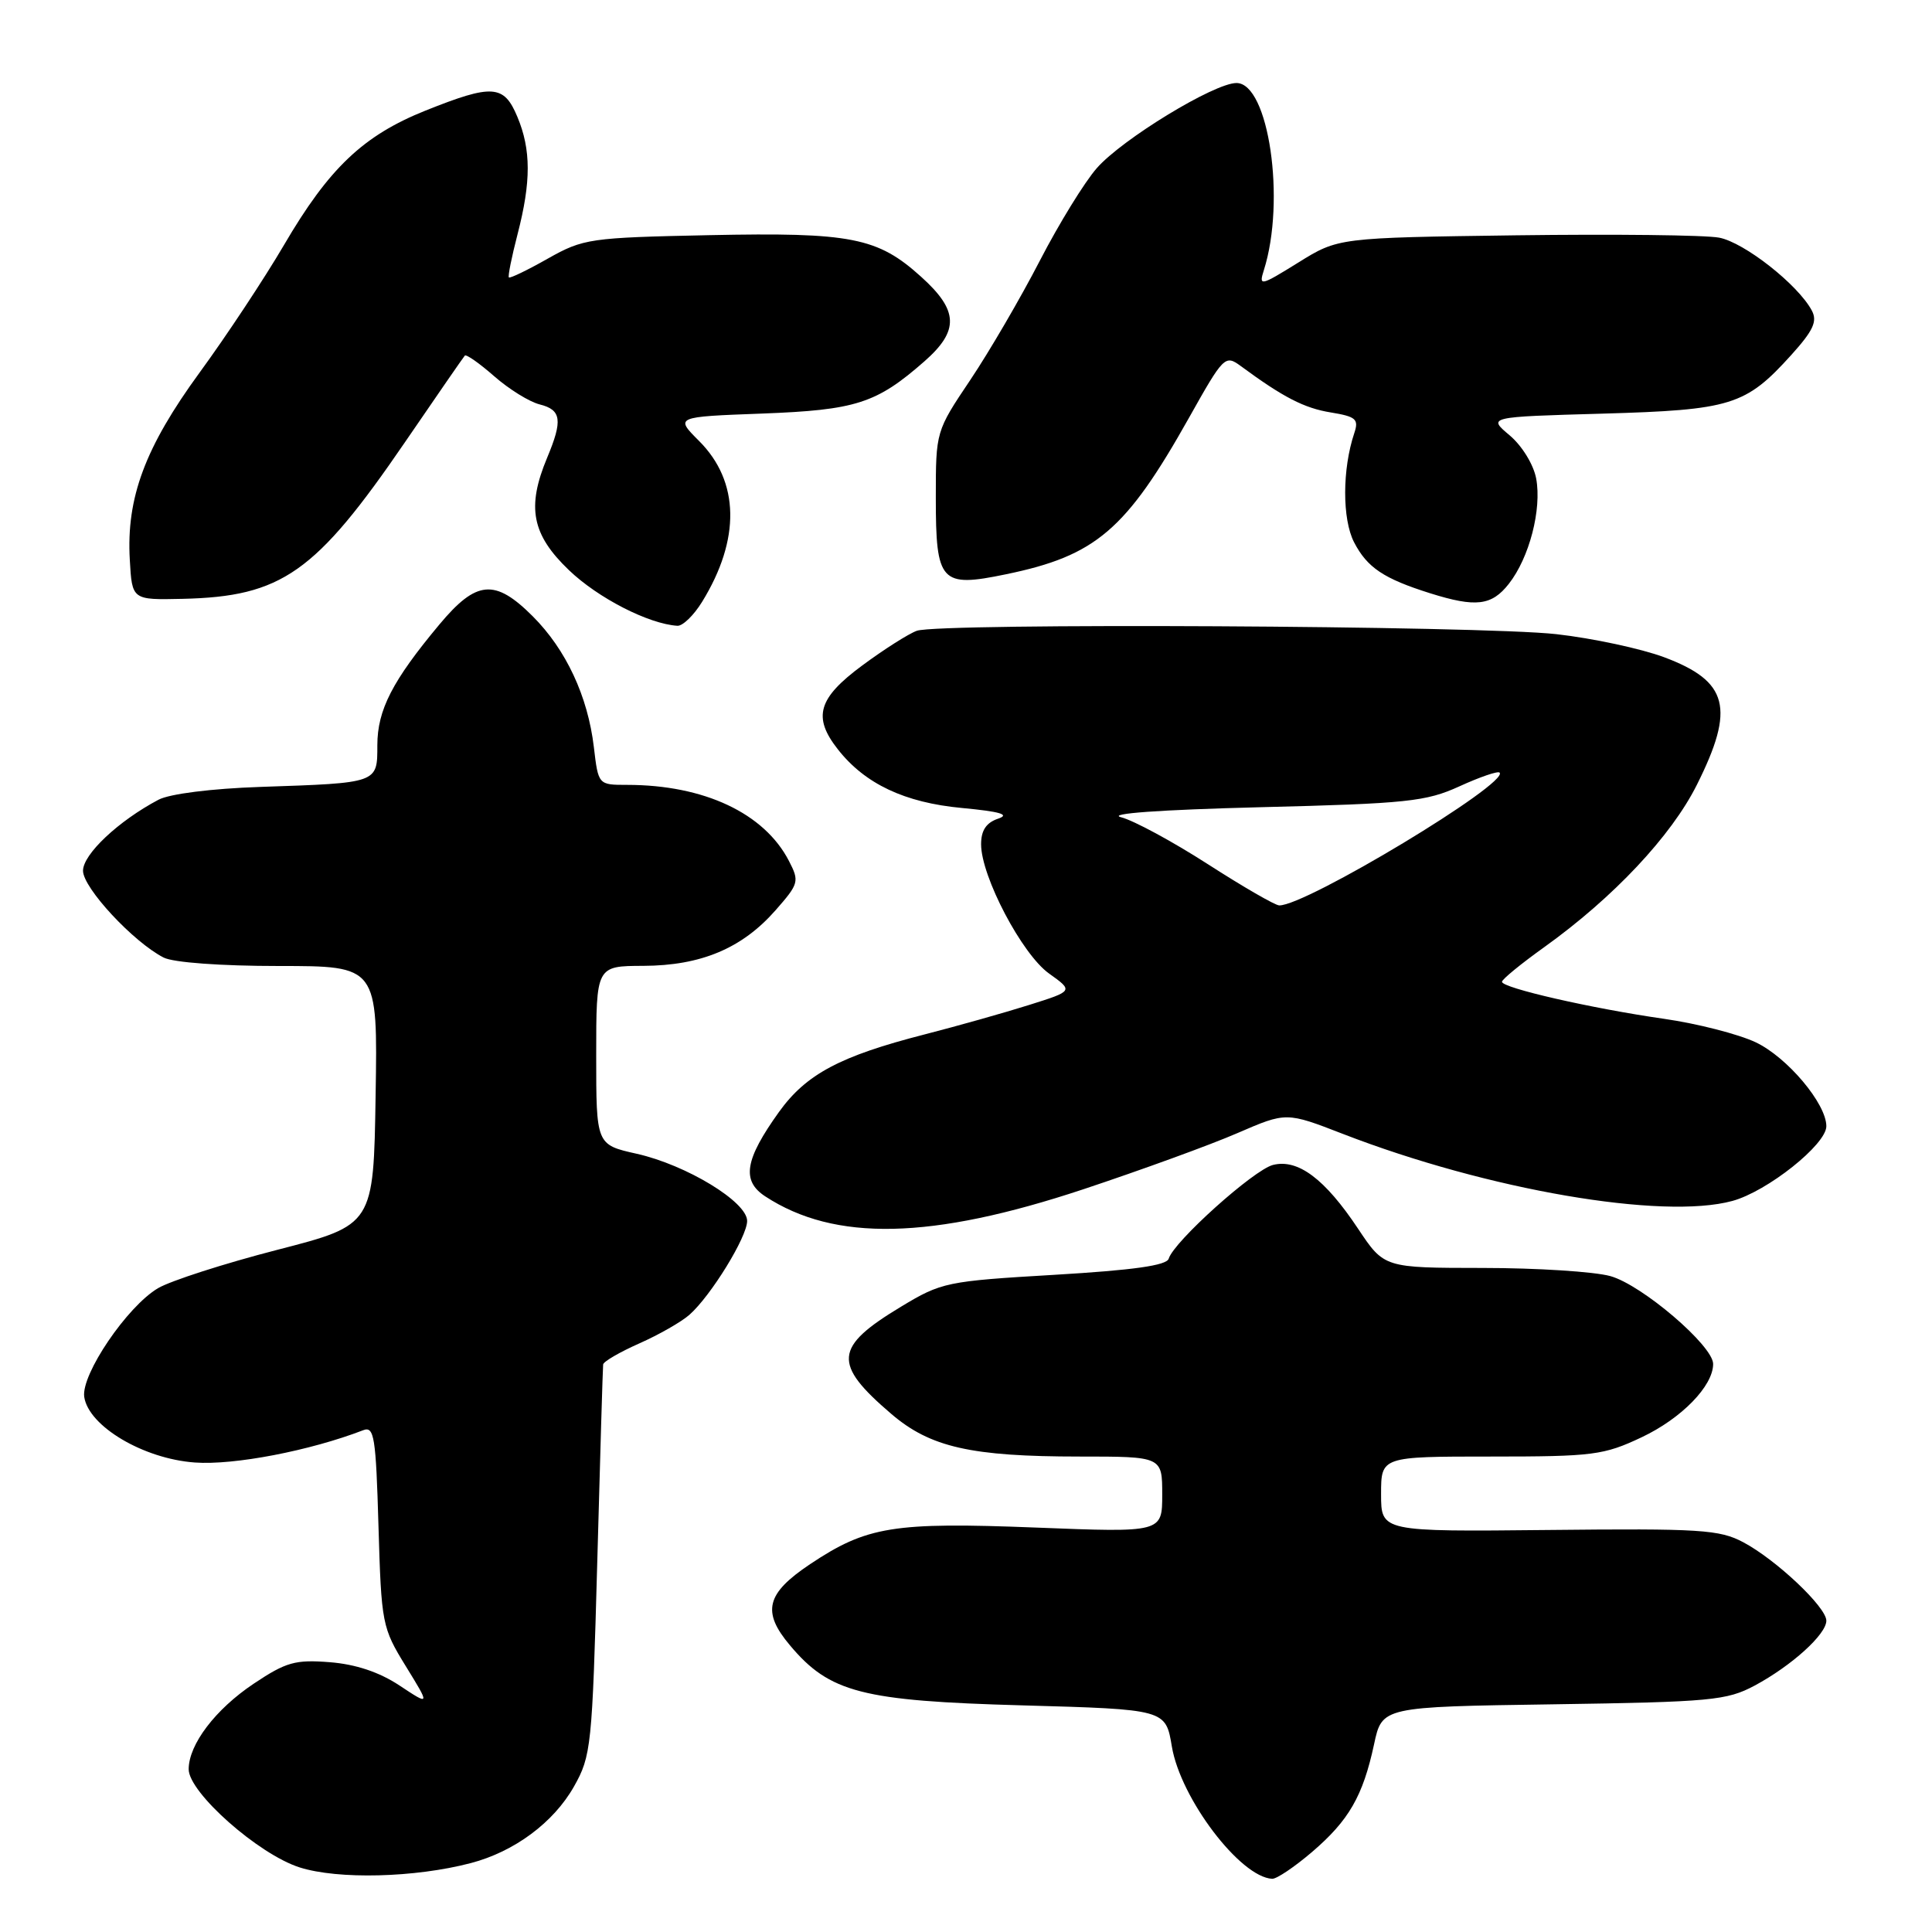 <?xml version="1.0" encoding="UTF-8" standalone="no"?>
<!DOCTYPE svg PUBLIC "-//W3C//DTD SVG 1.1//EN" "http://www.w3.org/Graphics/SVG/1.1/DTD/svg11.dtd" >
<svg xmlns="http://www.w3.org/2000/svg" xmlns:xlink="http://www.w3.org/1999/xlink" version="1.1" viewBox="0 0 256 256">
 <g >
 <path fill="currentColor"
d=" M 62.38 246.87 C 68.15 245.36 73.35 241.50 76.05 236.73 C 78.34 232.68 78.47 231.41 79.14 207.00 C 79.52 192.97 79.87 181.18 79.92 180.80 C 79.96 180.41 82.12 179.16 84.71 178.01 C 87.31 176.86 90.30 175.15 91.36 174.21 C 94.20 171.70 99.00 163.90 99.00 161.78 C 99.00 159.25 90.95 154.36 84.37 152.88 C 79.00 151.68 79.00 151.68 79.00 139.84 C 79.00 128.00 79.00 128.00 85.25 127.98 C 92.89 127.95 98.33 125.66 102.76 120.62 C 105.86 117.09 105.94 116.79 104.54 114.08 C 101.27 107.75 93.29 104.00 83.09 104.00 C 79.28 104.00 79.28 104.00 78.69 99.00 C 77.89 92.25 75.00 86.07 70.59 81.66 C 65.58 76.65 63.13 76.87 58.22 82.75 C 51.99 90.21 50.01 94.07 50.00 98.73 C 50.00 103.80 50.16 103.74 34.50 104.27 C 28.01 104.49 22.47 105.19 21.00 105.97 C 15.70 108.77 11.00 113.19 11.00 115.38 C 11.00 117.65 17.67 124.83 21.68 126.88 C 22.96 127.54 29.29 128.00 36.96 128.00 C 50.05 128.00 50.05 128.00 49.77 145.16 C 49.50 162.32 49.50 162.32 36.74 165.61 C 29.72 167.42 22.61 169.71 20.94 170.69 C 16.85 173.11 10.74 182.11 11.16 185.09 C 11.73 188.98 19.00 193.30 25.82 193.79 C 31.00 194.17 41.07 192.23 48.13 189.51 C 49.58 188.95 49.81 190.38 50.15 202.21 C 50.53 215.17 50.63 215.68 53.77 220.78 C 57.00 226.03 57.00 226.03 52.94 223.34 C 50.25 221.56 47.13 220.52 43.69 220.25 C 39.13 219.89 37.91 220.23 33.63 223.09 C 28.54 226.49 25.01 231.14 25.00 234.43 C 25.00 237.52 34.24 245.70 39.70 247.44 C 44.80 249.06 54.98 248.81 62.38 246.87 Z  M 173.85 245.40 C 178.74 241.21 180.59 238.00 182.07 231.13 C 183.13 226.16 183.13 226.16 205.82 225.83 C 226.73 225.52 228.81 225.32 232.50 223.35 C 237.40 220.72 242.00 216.56 242.00 214.75 C 242.00 212.95 235.36 206.68 231.00 204.36 C 227.85 202.68 225.29 202.52 205.25 202.73 C 183.00 202.96 183.00 202.96 183.00 197.98 C 183.00 193.00 183.00 193.00 197.56 193.00 C 211.11 193.00 212.50 192.82 217.54 190.44 C 222.82 187.94 227.00 183.65 227.00 180.73 C 227.00 178.32 217.57 170.25 213.38 169.09 C 211.25 168.50 203.63 168.01 196.45 168.01 C 183.41 168.00 183.41 168.00 179.95 162.81 C 175.56 156.21 171.99 153.53 168.68 154.36 C 166.12 155.01 155.54 164.51 154.86 166.78 C 154.59 167.68 150.20 168.30 139.71 168.92 C 125.43 169.76 124.76 169.90 119.38 173.15 C 110.51 178.50 110.31 180.69 118.10 187.35 C 123.26 191.77 128.68 193.00 143.05 193.00 C 154.00 193.00 154.00 193.00 154.00 198.04 C 154.00 203.07 154.00 203.07 137.25 202.41 C 118.38 201.67 114.86 202.24 107.34 207.26 C 101.52 211.15 100.92 213.56 104.67 218.01 C 109.93 224.28 114.21 225.38 135.48 225.97 C 154.46 226.50 154.46 226.50 155.28 231.44 C 156.44 238.33 164.34 248.74 168.57 248.95 C 169.16 248.98 171.53 247.38 173.85 245.40 Z  M 143.50 157.60 C 151.20 155.04 160.41 151.69 163.97 150.14 C 170.44 147.34 170.44 147.34 177.97 150.26 C 197.12 157.67 220.29 161.66 229.55 159.13 C 234.18 157.87 242.00 151.65 242.00 149.23 C 242.00 146.24 236.82 140.09 232.64 138.11 C 230.36 137.03 224.90 135.63 220.50 135.00 C 210.92 133.63 198.99 130.90 199.02 130.09 C 199.03 129.76 201.55 127.70 204.61 125.51 C 213.78 118.94 221.46 110.77 224.85 103.98 C 229.94 93.81 229.02 90.27 220.49 87.08 C 217.45 85.95 211.04 84.57 206.23 84.03 C 196.19 82.90 124.49 82.52 121.49 83.58 C 120.40 83.97 117.14 86.04 114.25 88.18 C 108.38 92.52 107.66 95.02 111.02 99.29 C 114.61 103.87 119.87 106.35 127.44 107.06 C 132.55 107.54 133.88 107.93 132.25 108.48 C 130.68 109.01 130.00 110.03 130.00 111.87 C 130.00 116.13 135.43 126.46 139.01 129.00 C 142.24 131.31 142.24 131.31 136.37 133.16 C 133.14 134.18 126.90 135.94 122.50 137.07 C 111.31 139.94 106.82 142.33 103.22 147.34 C 98.69 153.66 98.23 156.45 101.39 158.52 C 110.60 164.55 123.39 164.27 143.50 157.60 Z  M 93.03 79.75 C 98.14 71.45 98.00 63.80 92.64 58.44 C 89.43 55.23 89.43 55.23 100.97 54.80 C 113.42 54.33 116.13 53.46 122.49 47.88 C 127.12 43.81 127.02 41.15 122.06 36.68 C 116.29 31.46 112.80 30.77 93.98 31.16 C 78.14 31.49 77.31 31.61 72.60 34.26 C 69.90 35.79 67.58 36.91 67.43 36.76 C 67.28 36.62 67.80 34.04 68.58 31.03 C 70.38 24.08 70.38 19.83 68.55 15.47 C 66.77 11.21 65.25 11.11 56.39 14.65 C 48.13 17.96 43.59 22.27 37.61 32.50 C 35.03 36.90 30.02 44.48 26.46 49.35 C 19.22 59.27 16.72 65.95 17.20 74.19 C 17.50 79.50 17.50 79.50 24.18 79.35 C 37.35 79.05 41.81 75.91 53.65 58.61 C 57.83 52.50 61.40 47.33 61.59 47.12 C 61.78 46.91 63.53 48.14 65.48 49.85 C 67.44 51.57 70.15 53.25 71.52 53.59 C 74.39 54.31 74.58 55.68 72.50 60.65 C 69.76 67.21 70.46 70.83 75.39 75.55 C 79.25 79.25 85.95 82.68 89.76 82.92 C 90.46 82.96 91.93 81.54 93.03 79.75 Z  M 199.92 77.37 C 202.65 73.90 204.31 67.49 203.55 63.40 C 203.20 61.55 201.67 59.06 200.03 57.68 C 197.13 55.24 197.13 55.24 212.32 54.81 C 229.40 54.32 231.30 53.73 237.35 47.04 C 240.28 43.79 240.84 42.57 240.07 41.14 C 238.24 37.71 231.11 32.11 227.79 31.49 C 225.96 31.14 213.85 31.01 200.89 31.18 C 177.32 31.50 177.32 31.50 172.03 34.79 C 167.00 37.91 166.78 37.96 167.47 35.79 C 170.39 26.58 168.11 11.00 163.84 11.00 C 160.90 11.00 148.72 18.42 145.34 22.27 C 143.72 24.11 140.32 29.63 137.78 34.55 C 135.24 39.47 131.10 46.57 128.58 50.33 C 124.00 57.15 124.00 57.16 124.00 65.96 C 124.00 77.19 124.64 77.89 133.27 76.10 C 145.22 73.64 149.20 70.23 157.57 55.32 C 162.13 47.19 162.34 46.99 164.39 48.49 C 170.02 52.64 172.81 54.08 176.33 54.65 C 179.68 55.20 180.07 55.54 179.45 57.39 C 177.85 62.16 177.84 68.78 179.42 71.85 C 181.16 75.21 183.34 76.67 189.50 78.61 C 195.55 80.51 197.65 80.26 199.92 77.37 Z  M 160.05 114.51 C 155.40 111.52 150.23 108.72 148.55 108.29 C 146.65 107.80 153.63 107.30 167.00 106.96 C 186.48 106.48 188.96 106.21 193.39 104.19 C 196.08 102.96 198.47 102.14 198.70 102.37 C 200.07 103.73 172.99 120.06 169.50 119.97 C 168.95 119.96 164.70 117.50 160.05 114.51 Z "/>
</g>
</svg>